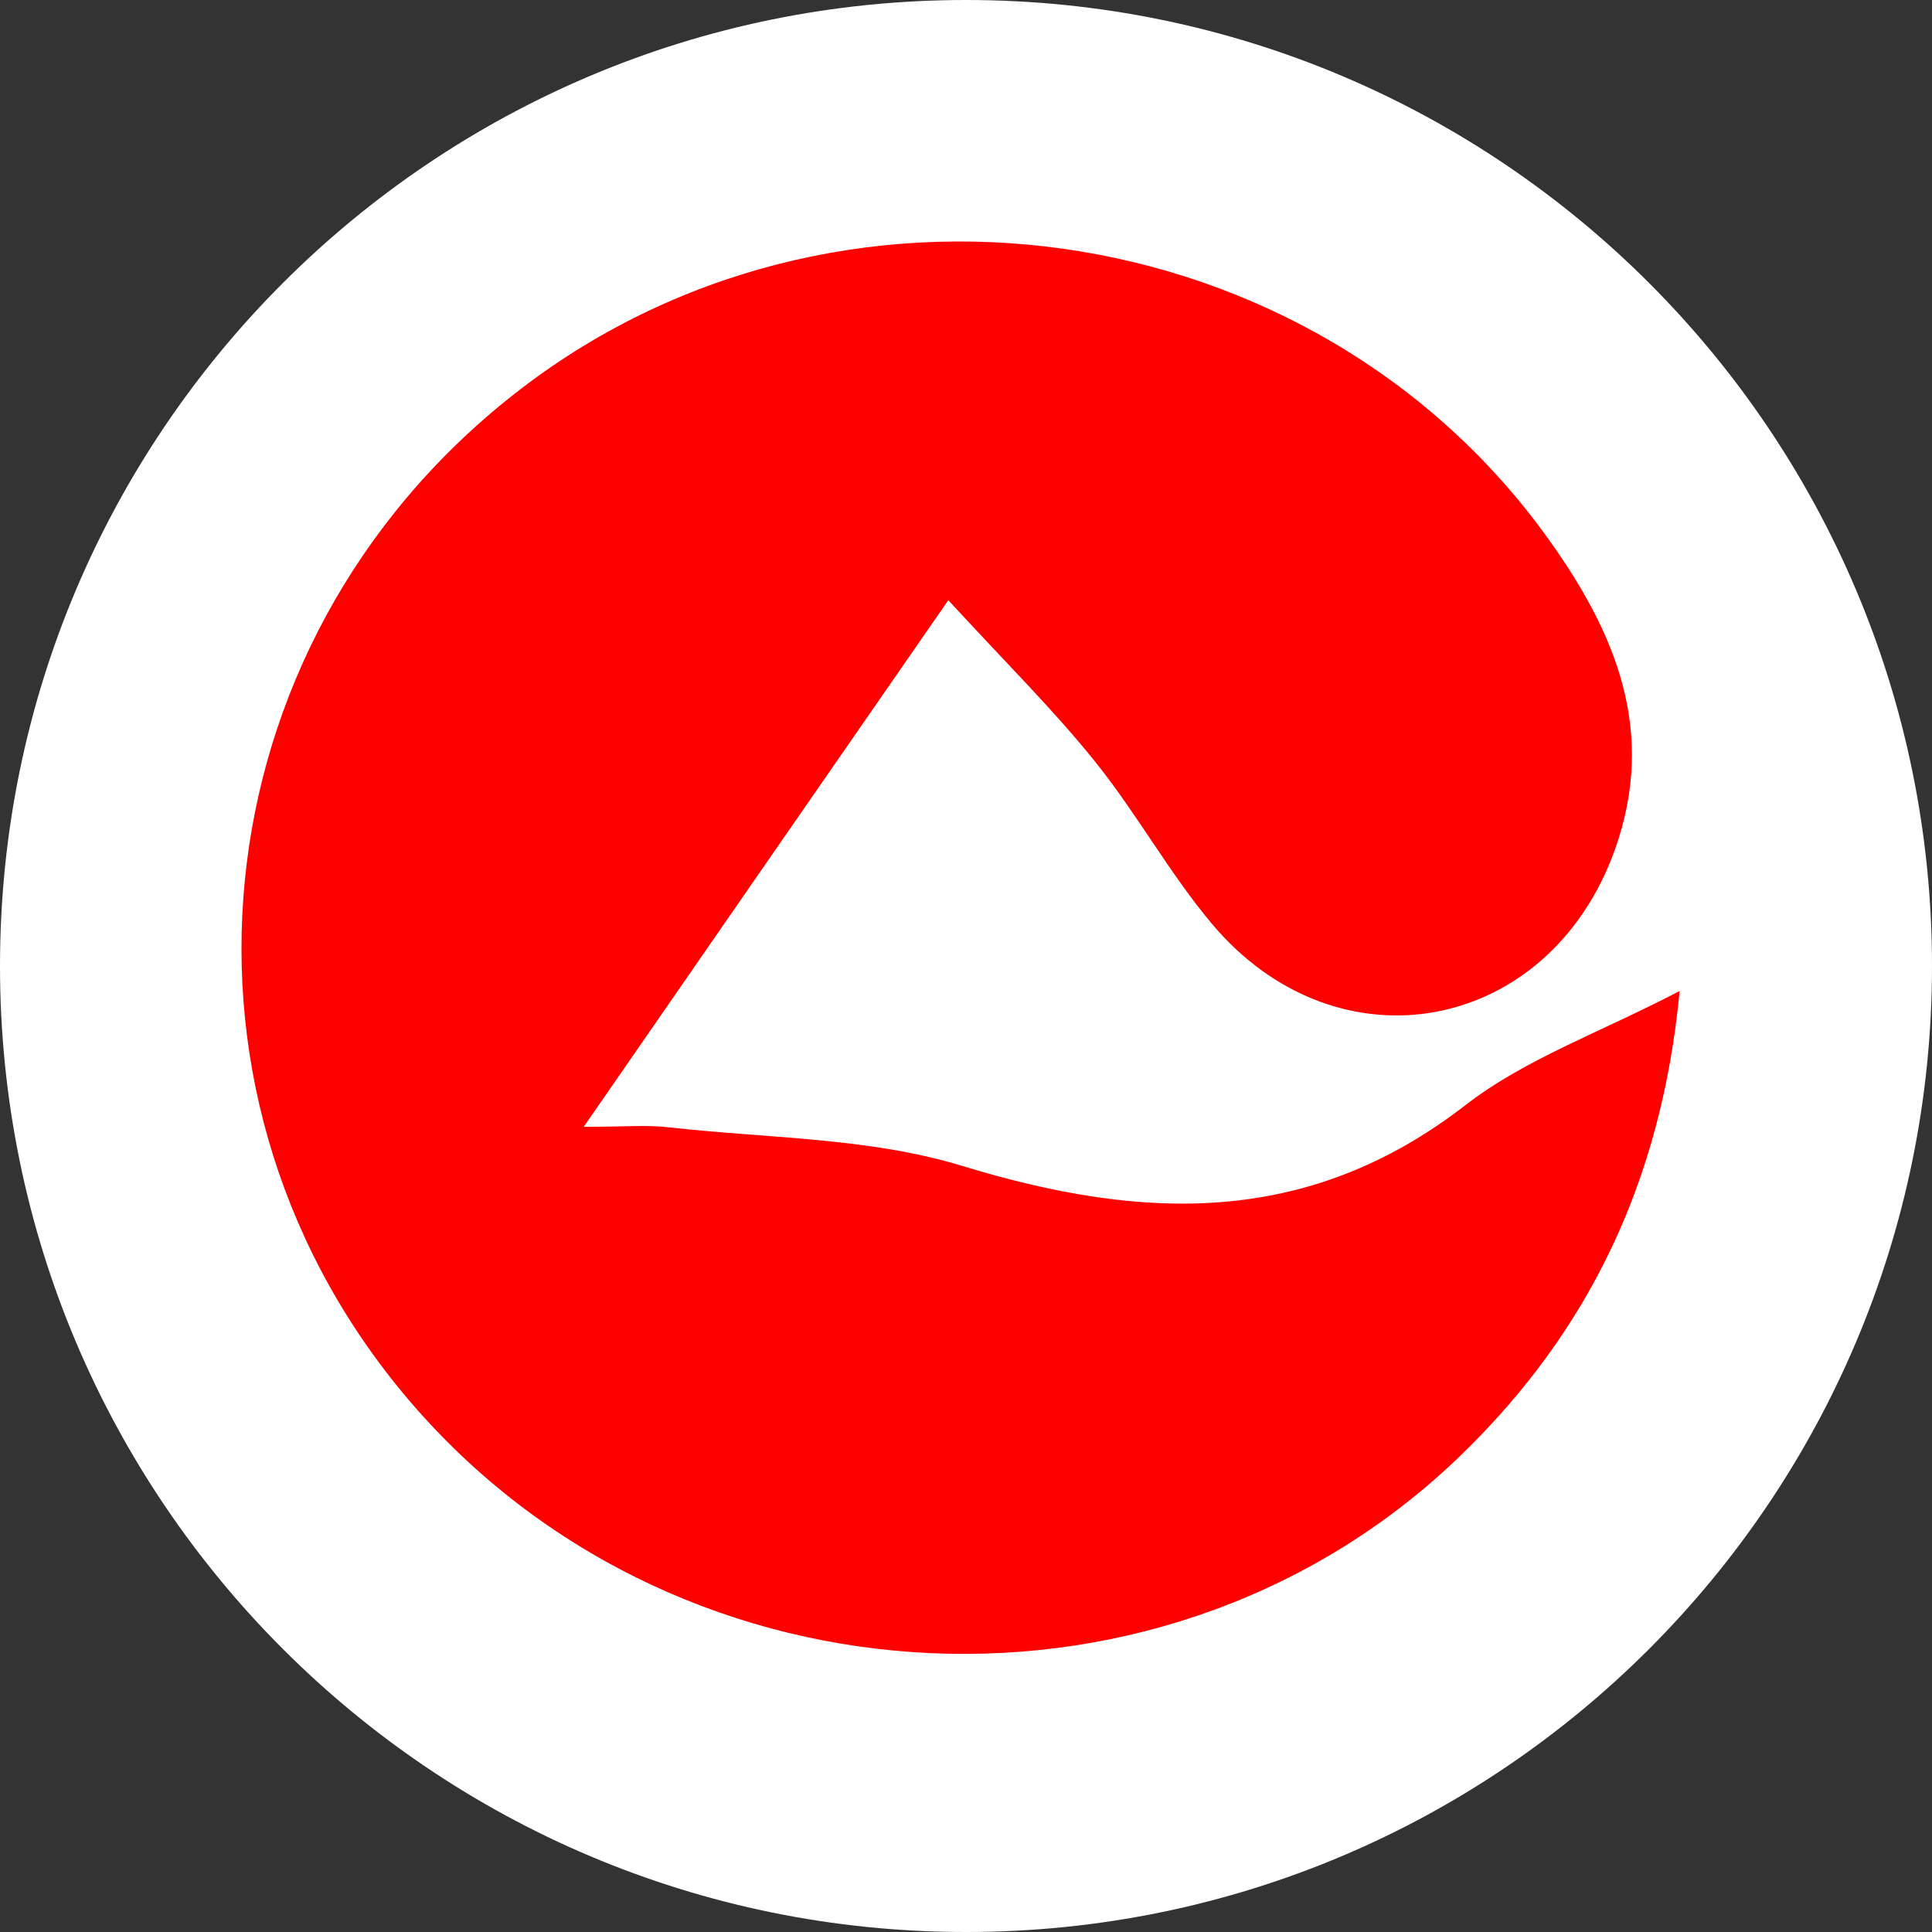 <?xml version="1.0" encoding="UTF-8"?>
<svg xmlns="http://www.w3.org/2000/svg" xmlns:xlink="http://www.w3.org/1999/xlink" width="32pt" height="32pt" viewBox="0 0 32 32" version="1.1">
<rect x="0" y="0" width="32" height="32" fill="#333333" stroke="none"/>
<defs>
<clipPath id="clip1">
  <path d="M 16 32 C 24.836 32 32 24.836 32 16 C 32 7.164 24.836 0 16 0 C 7.164 0 0 7.164 0 16 C 0 24.836 7.164 32 16 32 Z M 16 32 "/>
</clipPath>
<clipPath id="clip2">
  <path d="M 4 4 L 28 4 L 28 28 L 4 28 Z M 4 4 "/>
</clipPath>
<clipPath id="clip3">
  <path d="M 15.707 9.941 C 13.633 12.934 11.734 15.676 9.668 18.664 C 10.336 18.664 10.711 18.629 11.078 18.672 C 12.703 18.855 14.391 18.84 15.93 19.309 C 18.918 20.223 21.656 20.332 24.277 18.301 C 25.262 17.539 26.496 17.105 27.82 16.414 C 27.52 19.578 26.309 22.035 24.246 24.055 C 19.406 28.801 11.348 28.43 6.871 23.305 C 2.473 18.27 3.211 10.695 8.512 6.531 C 13.812 2.359 21.738 3.473 25.645 8.926 C 26.766 10.488 27.445 12.121 26.746 14.078 C 25.652 17.121 22.152 17.781 20.066 15.293 C 19.359 14.449 18.824 13.465 18.133 12.609 C 17.457 11.766 16.684 11.004 15.707 9.941 "/>
</clipPath>
</defs>
<g id="surface1">
<g clip-path="url(#clip1)" clip-rule="evenodd">
<rect x="0" y="0" width="32" height="32" style="fill:rgb(100%,100%,100%);fill-opacity:1;stroke:none;"/>
</g>
<g clip-path="url(#clip2)" clip-rule="nonzero">
<g clip-path="url(#clip3)" clip-rule="nonzero">
<rect x="0" y="0" width="32" height="32" style="fill:rgb(99.216%,0%,0%);fill-opacity:1;stroke:none;"/>
</g>
</g>
</g>
</svg>
